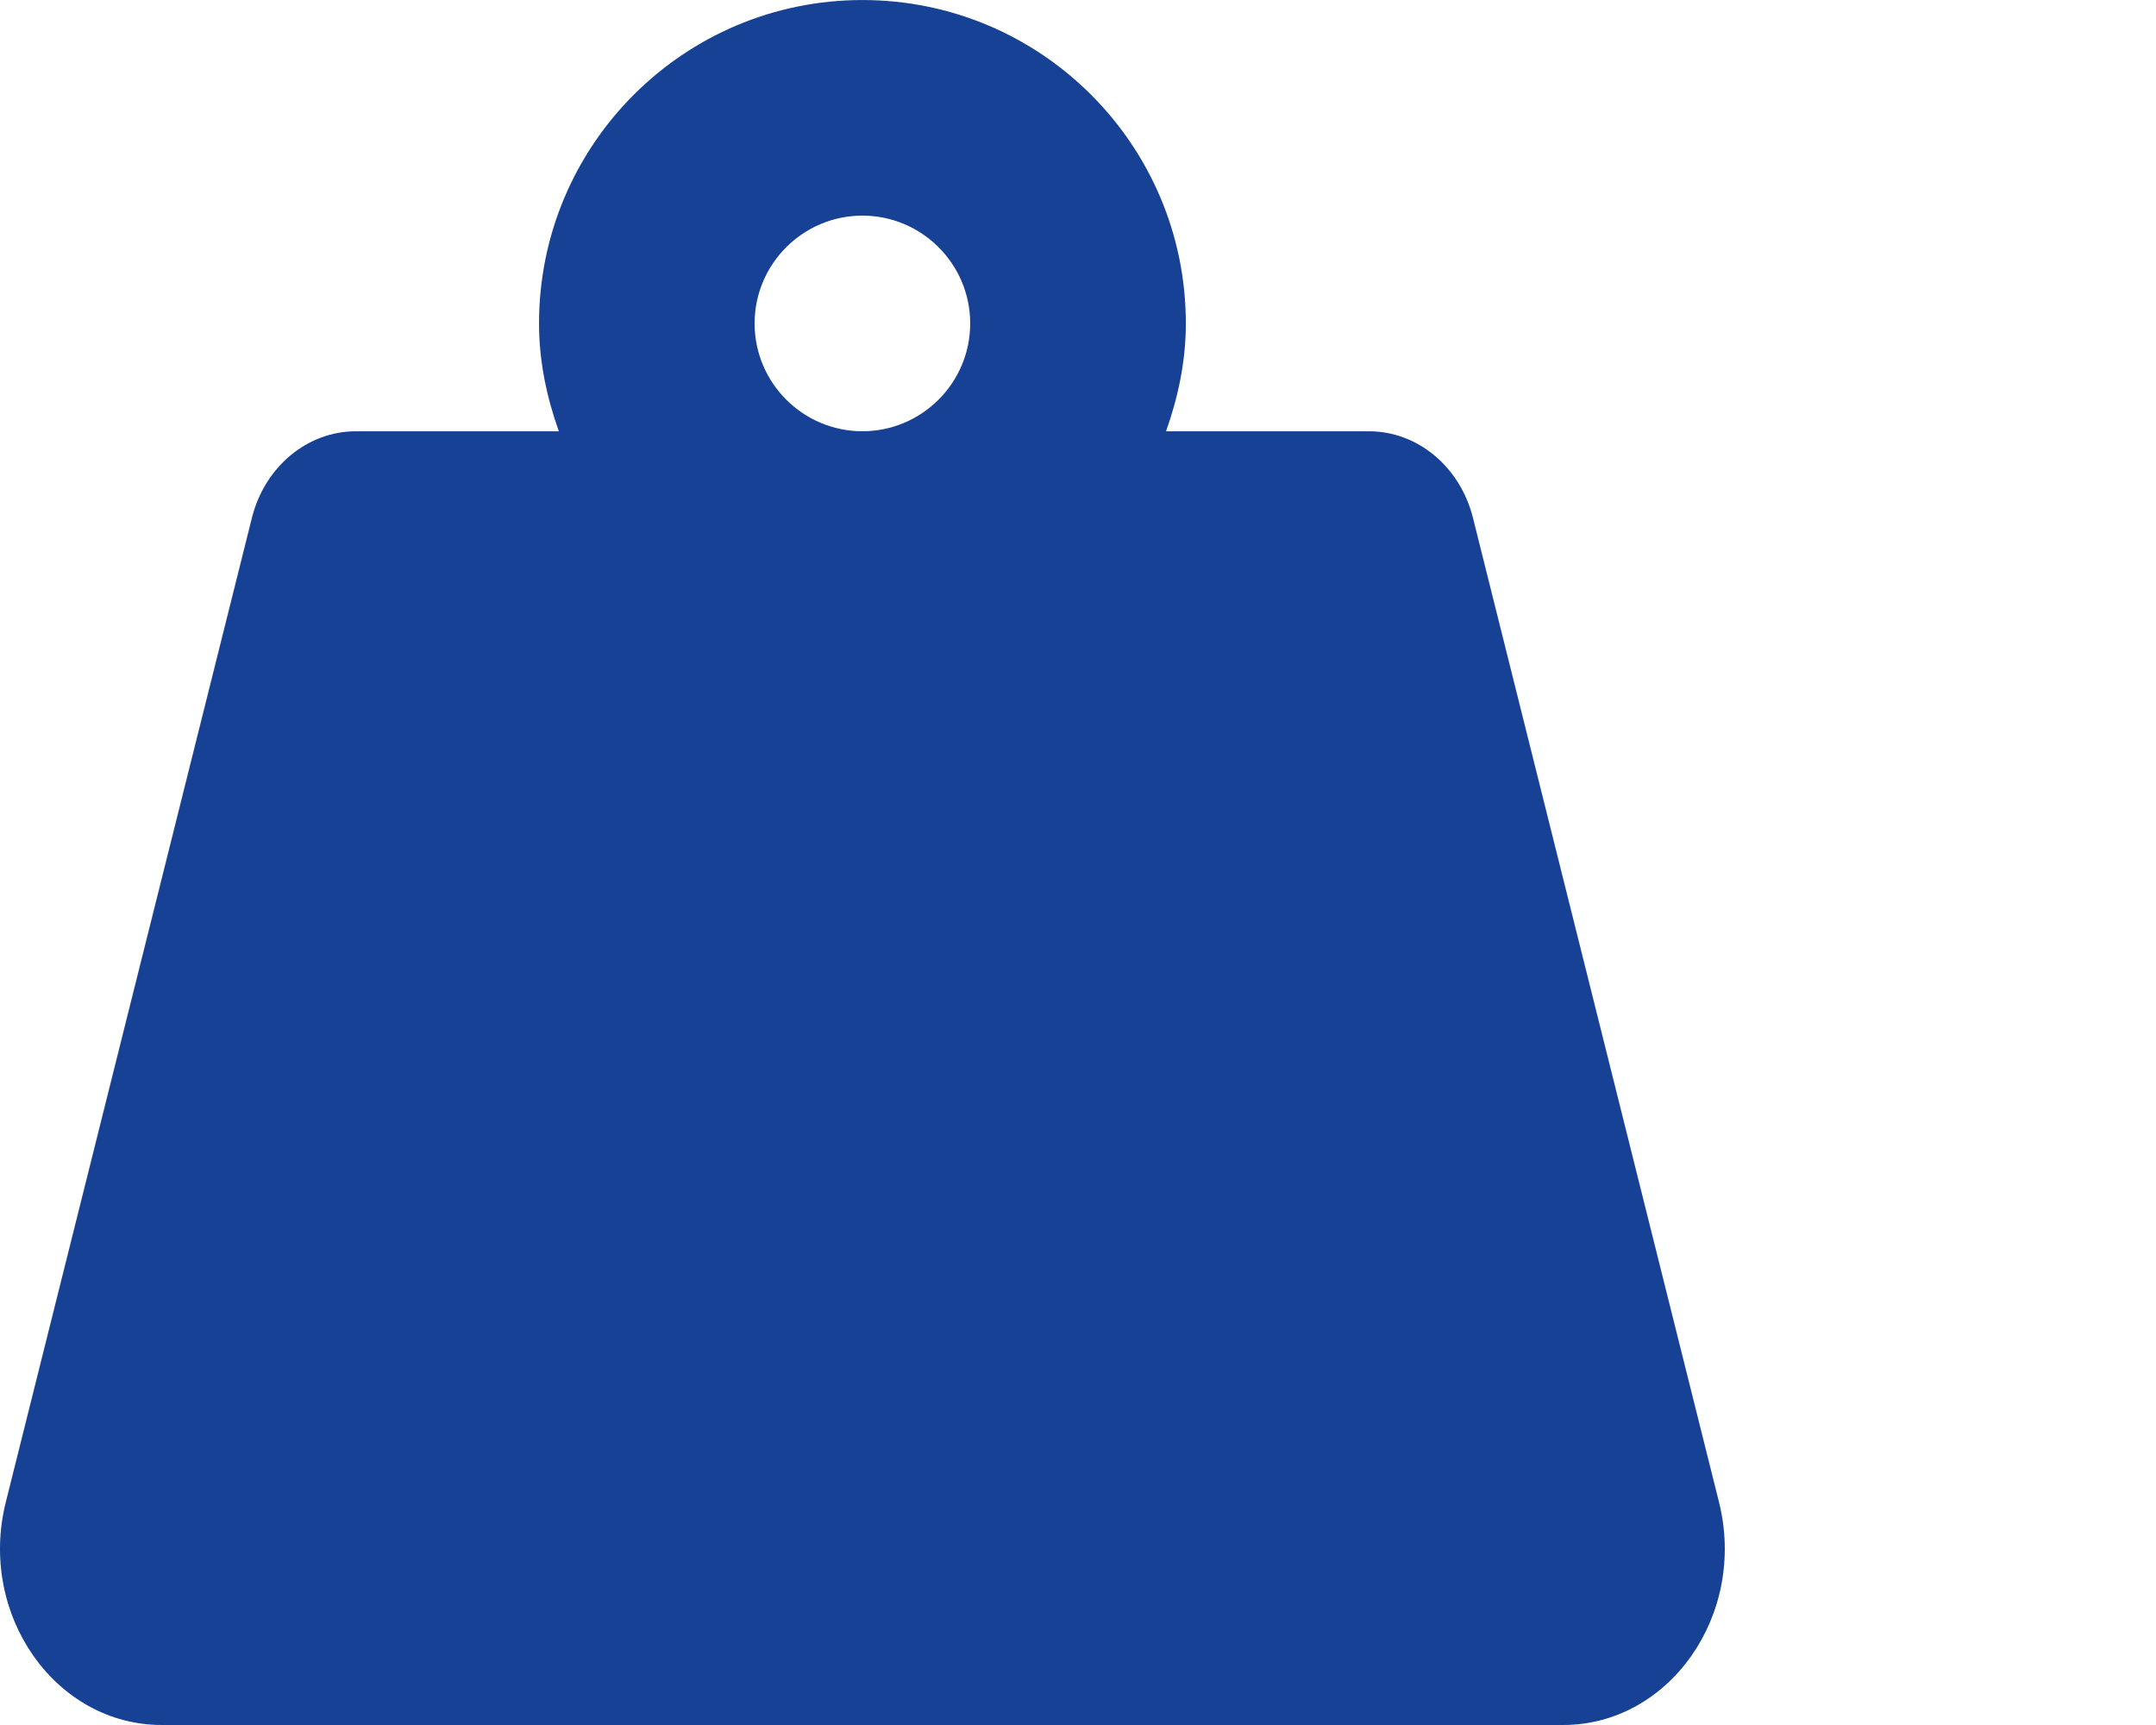 <svg aria-hidden="true"
     focusable="false"
     data-prefix="fas"
     data-icon="users"
     class="svg-inline--fa fa-users fa-w-20"
     role="img"
     xmlns="http://www.w3.org/2000/svg"
     viewBox="0 0 640 512">
    <path
            fill="#164194"
            d="M510.28 445.86l-73.03-292.13c-3.8-15.19-16.44-25.72-30.87-25.72h-60.25c3.57-10.05 5.88-20.72 5.88-32 0-53.02-42.98-96-96-96s-96 42.98-96 96c0 11.28 2.3 21.95 5.88 32h-60.25c-14.43 0-27.08 10.54-30.87 25.72L1.72 445.86C-6.61 479.17 16.38 512 48.03 512h415.95c31.64 0 54.63-32.83 46.3-66.14zM256 128c-17.64 0-32-14.36-32-32s14.36-32 32-32 32 14.36 32 32-14.36 32-32 32z">
    </path>
</svg>